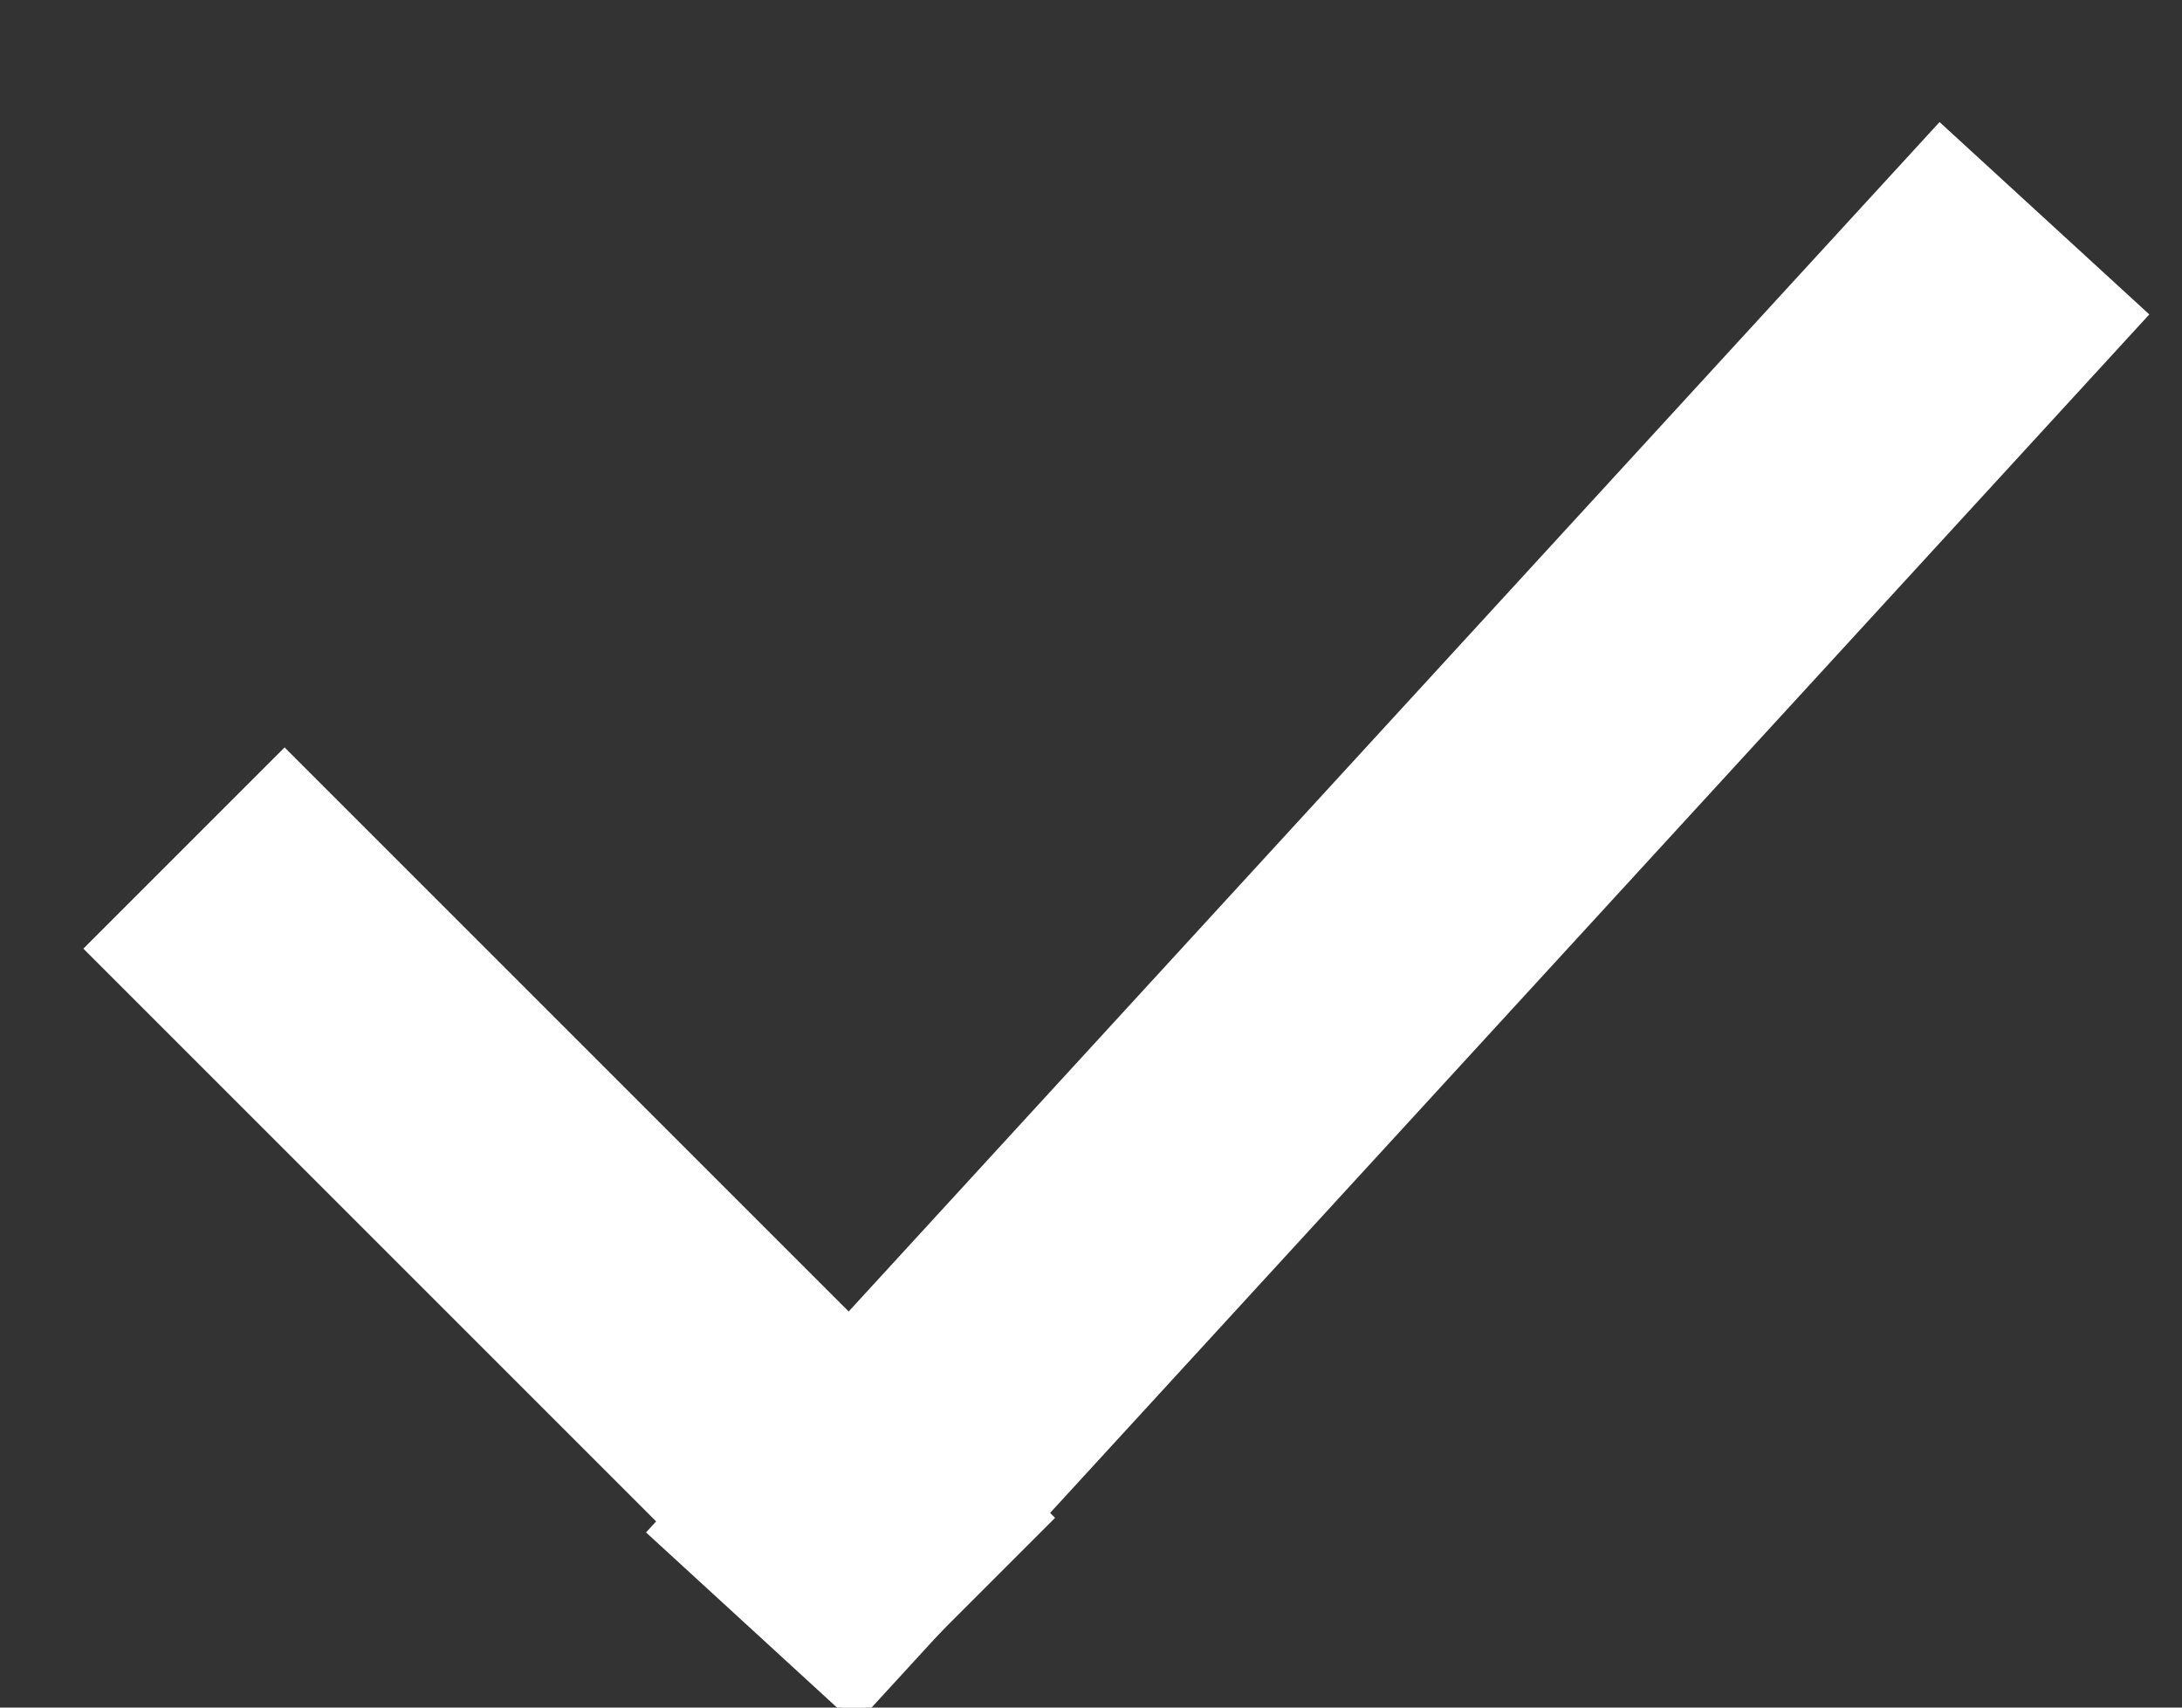 <?xml version="1.0" encoding="UTF-8"?>
<svg width="23px" height="18px" viewBox="0 0 23 18" version="1.1" xmlns="http://www.w3.org/2000/svg" xmlns:xlink="http://www.w3.org/1999/xlink">
    <rect x="0" y="0" width="23" height="18" fill="#333333" stroke="none"/>
    <!-- Generator: Sketch 57 (83077) - https://sketch.com -->
    <title>check big</title>
    <desc>Created with Sketch.</desc>
    <g id="check-big" stroke="none" stroke-width="1" fill="none" fill-rule="evenodd" stroke-linecap="square">
        <g id="Group-14" transform="translate(2, 2)" stroke="#FFFFFF" stroke-width="3">
            <path d="M1,8 L7,14" id="Line-15"></path>
            <path d="M18.536,1.406 L6.929,14.062" id="Line-15-Copy"></path>
        </g>
    </g>
</svg>